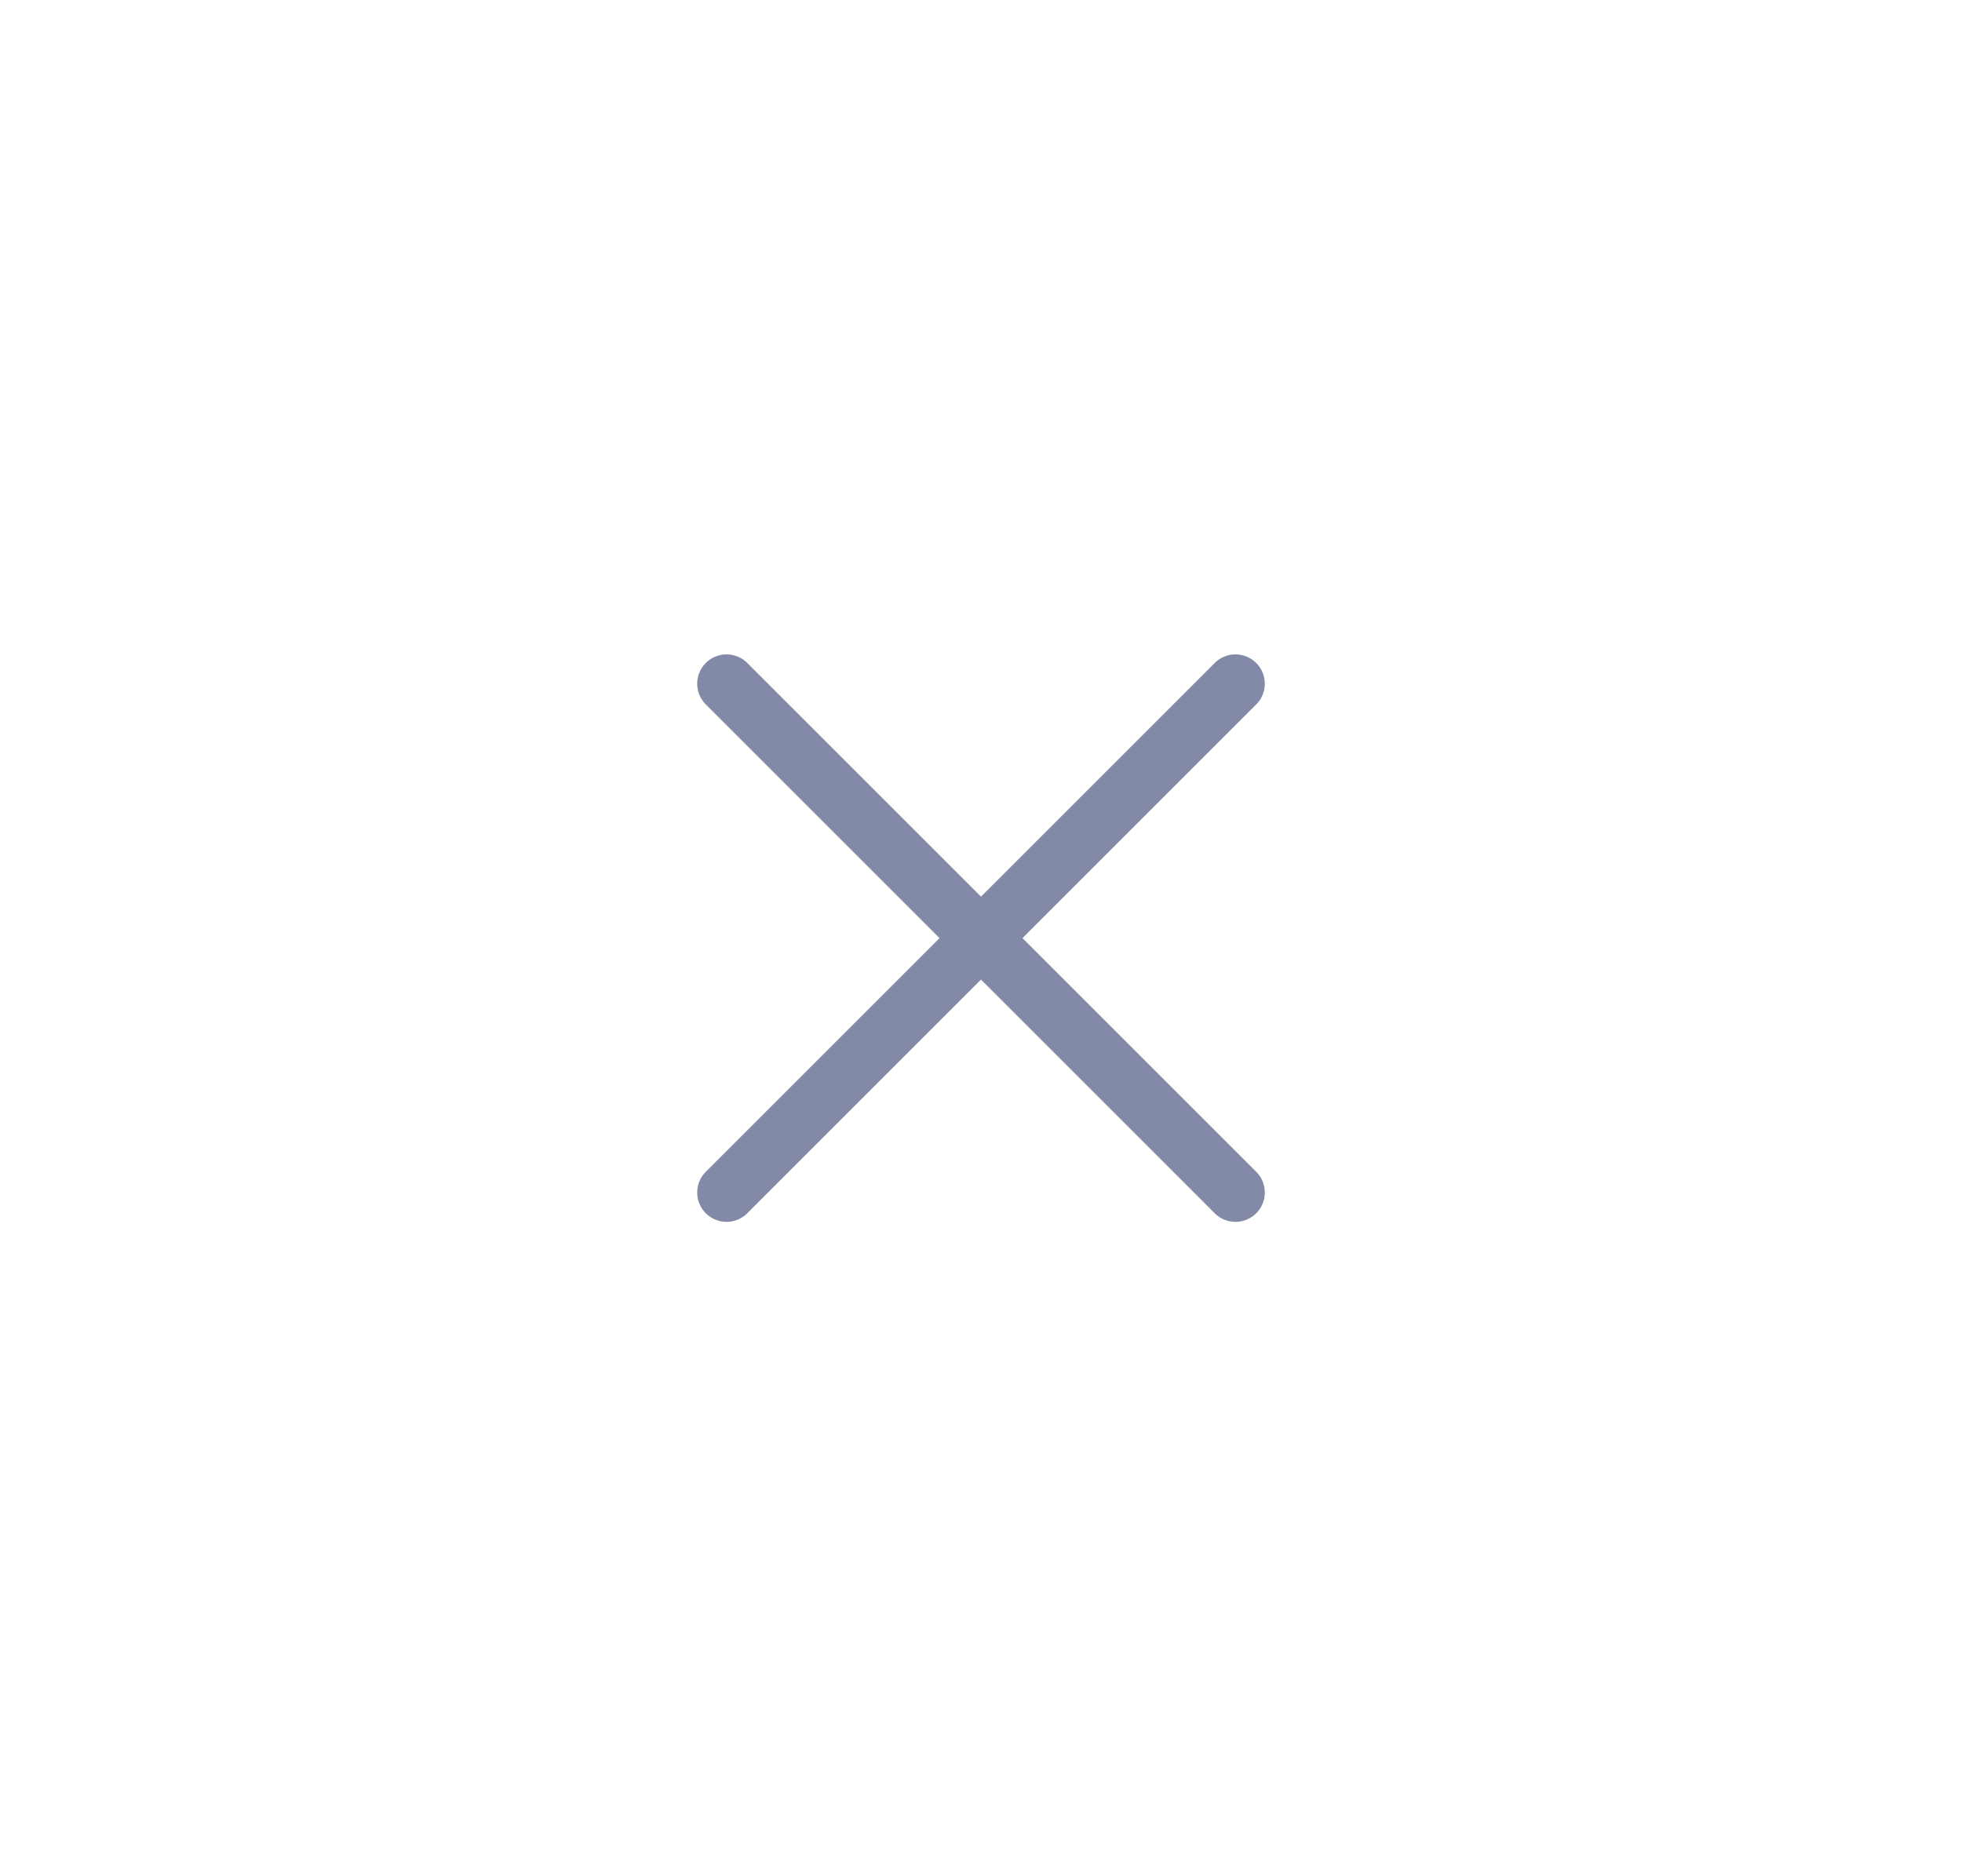 <svg width="23" height="22" viewBox="0 0 23 22" fill="none" xmlns="http://www.w3.org/2000/svg">
<path d="M8.517 8.017L14.483 13.983" stroke="#838AA7" stroke-width="0.688" stroke-linecap="round" stroke-linejoin="round"/>
<path d="M14.483 8.017L8.517 13.983" stroke="#838AA7" stroke-width="0.688" stroke-linecap="round" stroke-linejoin="round"/>
</svg>

